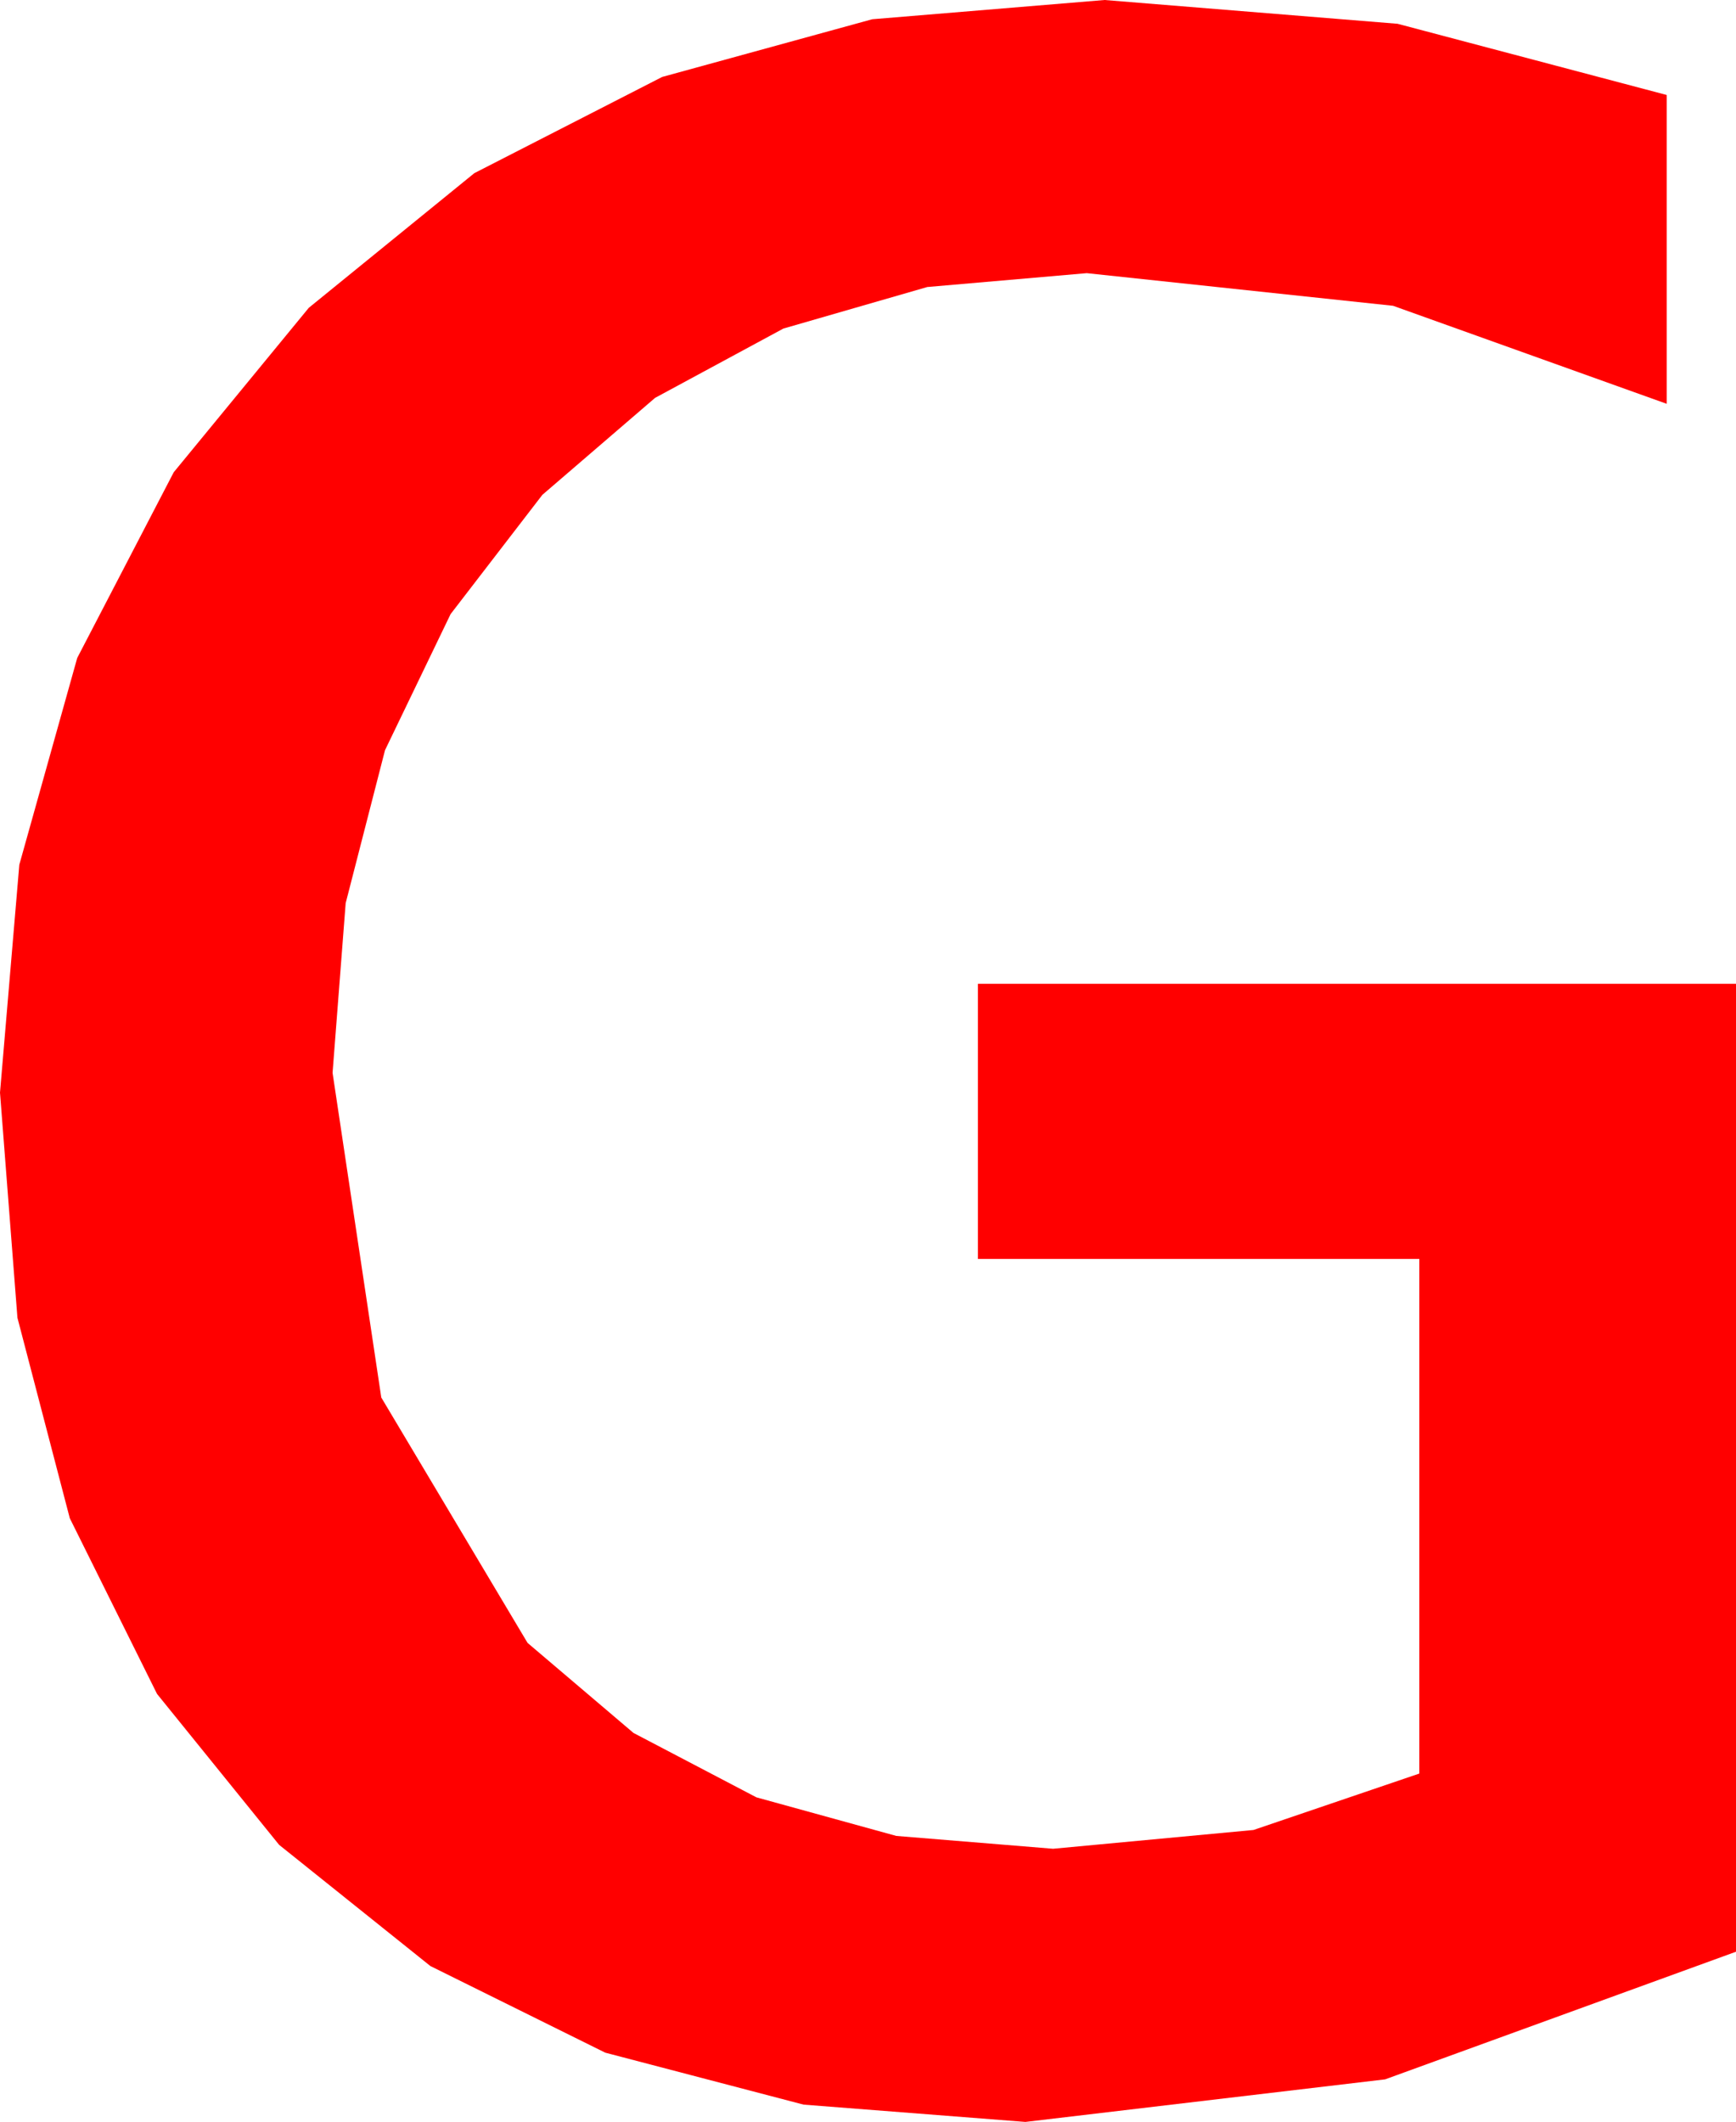 <?xml version="1.0" encoding="utf-8"?>
<!DOCTYPE svg PUBLIC "-//W3C//DTD SVG 1.1//EN" "http://www.w3.org/Graphics/SVG/1.1/DTD/svg11.dtd">
<svg width="25.693" height="31.406" xmlns="http://www.w3.org/2000/svg" xmlns:xlink="http://www.w3.org/1999/xlink" xmlns:xml="http://www.w3.org/XML/1998/namespace" version="1.1">
  <g>
    <g>
      <path style="fill:#FF0000;fill-opacity:1" d="M16.348,0L20.684,0.352 24.668,1.406 24.668,5.977 20.618,4.526 16.084,4.043 13.724,4.248 11.594,4.863 9.695,5.889 8.027,7.324 6.669,9.089 5.698,11.104 5.116,13.367 4.922,15.879 5.643,20.684 7.808,24.316 9.376,25.649 11.195,26.602 13.265,27.173 15.586,27.363 18.552,27.085 21.006,26.25 21.006,18.633 14.473,18.633 14.473,14.561 25.693,14.561 25.693,28.887 20.5,30.776 15.176,31.406 11.893,31.15 8.958,30.381 6.37,29.099 4.131,27.305 2.324,25.071 1.033,22.471 0.258,19.504 0,16.172 0.286,12.798 1.143,9.738 2.571,6.99 4.57,4.556 7.02,2.563 9.8,1.139 12.909,0.285 16.348,0z" />
    </g>
  </g>
</svg>